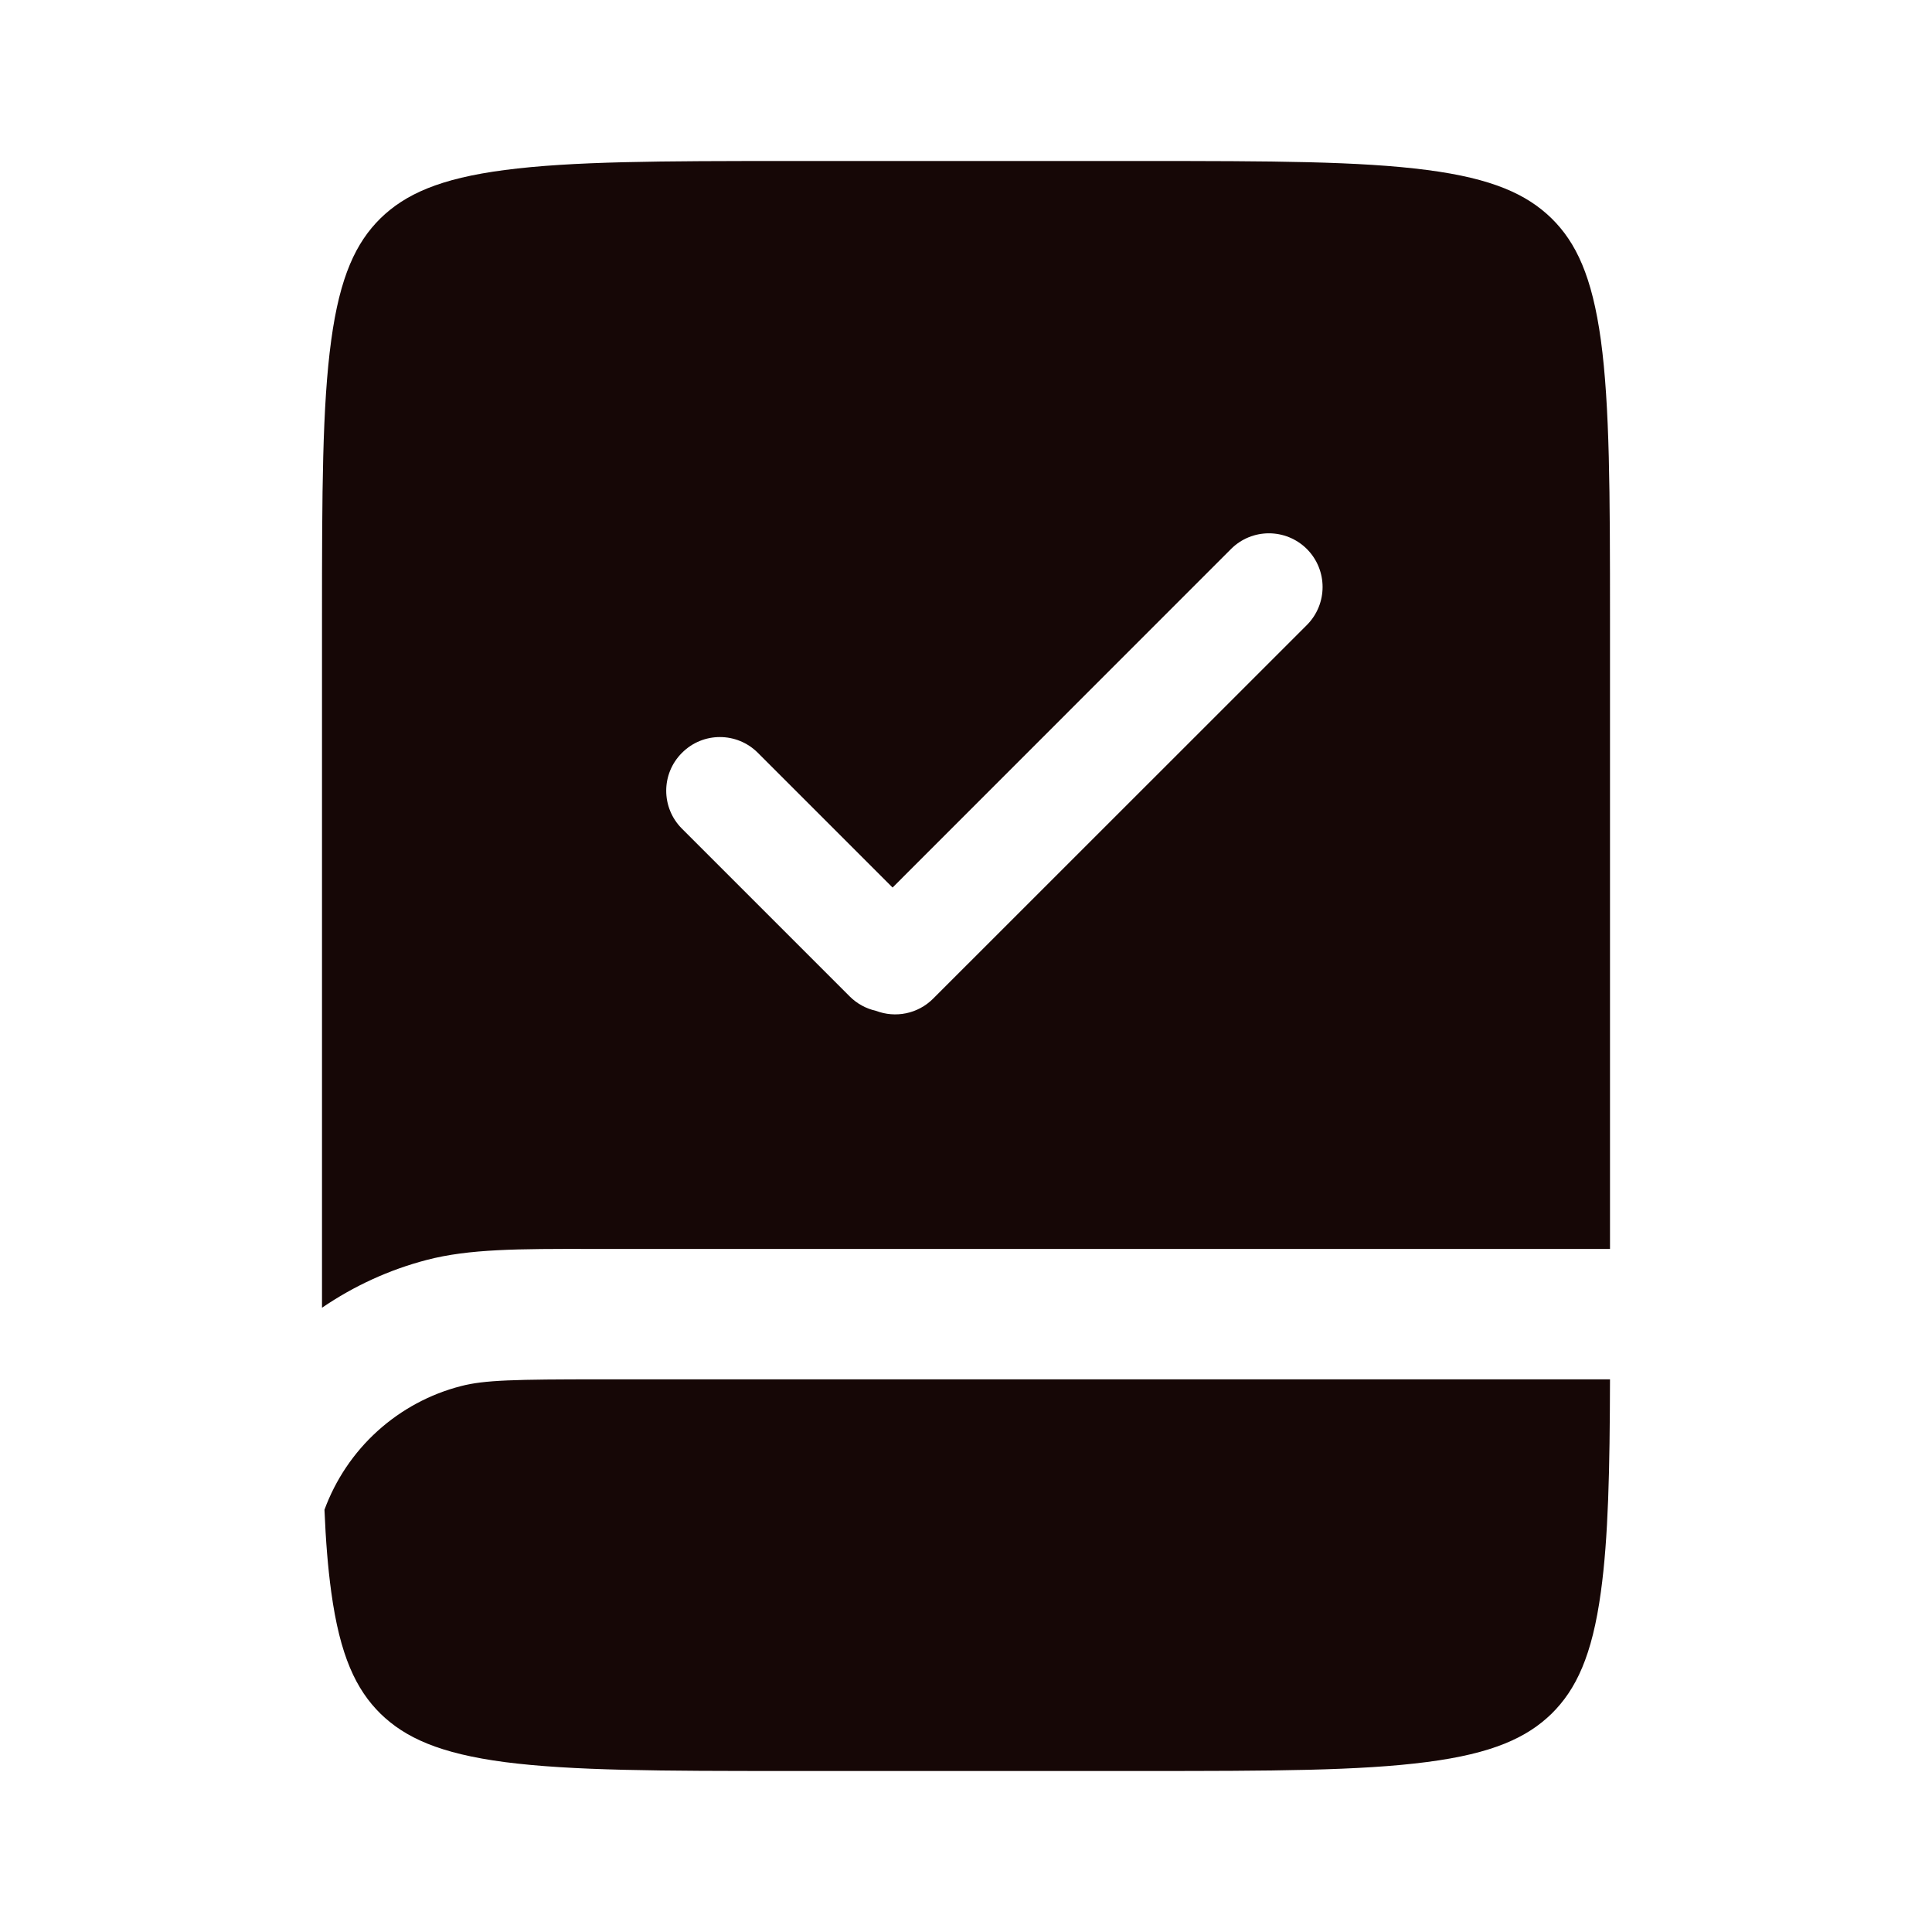 <svg width="18" height="18" viewBox="0 0 18 18" fill="none" xmlns="http://www.w3.org/2000/svg">
<path d="M5.605 12.851H15C14.998 13.699 14.984 14.332 14.915 14.831C14.834 15.426 14.684 15.741 14.456 15.966C14.226 16.19 13.905 16.337 13.297 16.416C12.672 16.498 11.844 16.5 10.656 16.5H7.345C6.157 16.5 5.329 16.498 4.703 16.417C4.096 16.337 3.775 16.19 3.545 15.966C3.317 15.741 3.167 15.426 3.086 14.831C3.055 14.606 3.035 14.354 3.023 14.066C3.126 13.786 3.295 13.534 3.517 13.333C3.739 13.132 4.006 12.988 4.295 12.914C4.513 12.857 4.796 12.851 5.605 12.851Z" fill="#160706"/>
<path fill-rule="evenodd" clip-rule="evenodd" d="M3.545 2.034C3.775 1.81 4.096 1.663 4.703 1.584C5.329 1.502 6.157 1.5 7.345 1.5H10.655C11.843 1.5 12.671 1.502 13.297 1.584C13.904 1.663 14.225 1.81 14.455 2.034C14.684 2.259 14.833 2.574 14.915 3.169C14.998 3.781 15 4.593 15 5.757V11.636H5.51C4.832 11.635 4.37 11.635 3.974 11.739C3.626 11.83 3.297 11.981 3 12.184V5.756C3 4.593 3.002 3.781 3.086 3.169C3.167 2.574 3.317 2.259 3.545 2.034ZM8.162 9.418C8.072 9.398 7.986 9.353 7.916 9.283L6.354 7.721C6.158 7.525 6.158 7.209 6.354 7.014C6.549 6.818 6.865 6.818 7.061 7.014L8.316 8.269L11.469 5.115C11.664 4.92 11.98 4.92 12.176 5.115C12.371 5.311 12.371 5.627 12.176 5.823L8.694 9.304C8.55 9.448 8.341 9.486 8.162 9.418Z" fill="#160706"/>
</svg>

